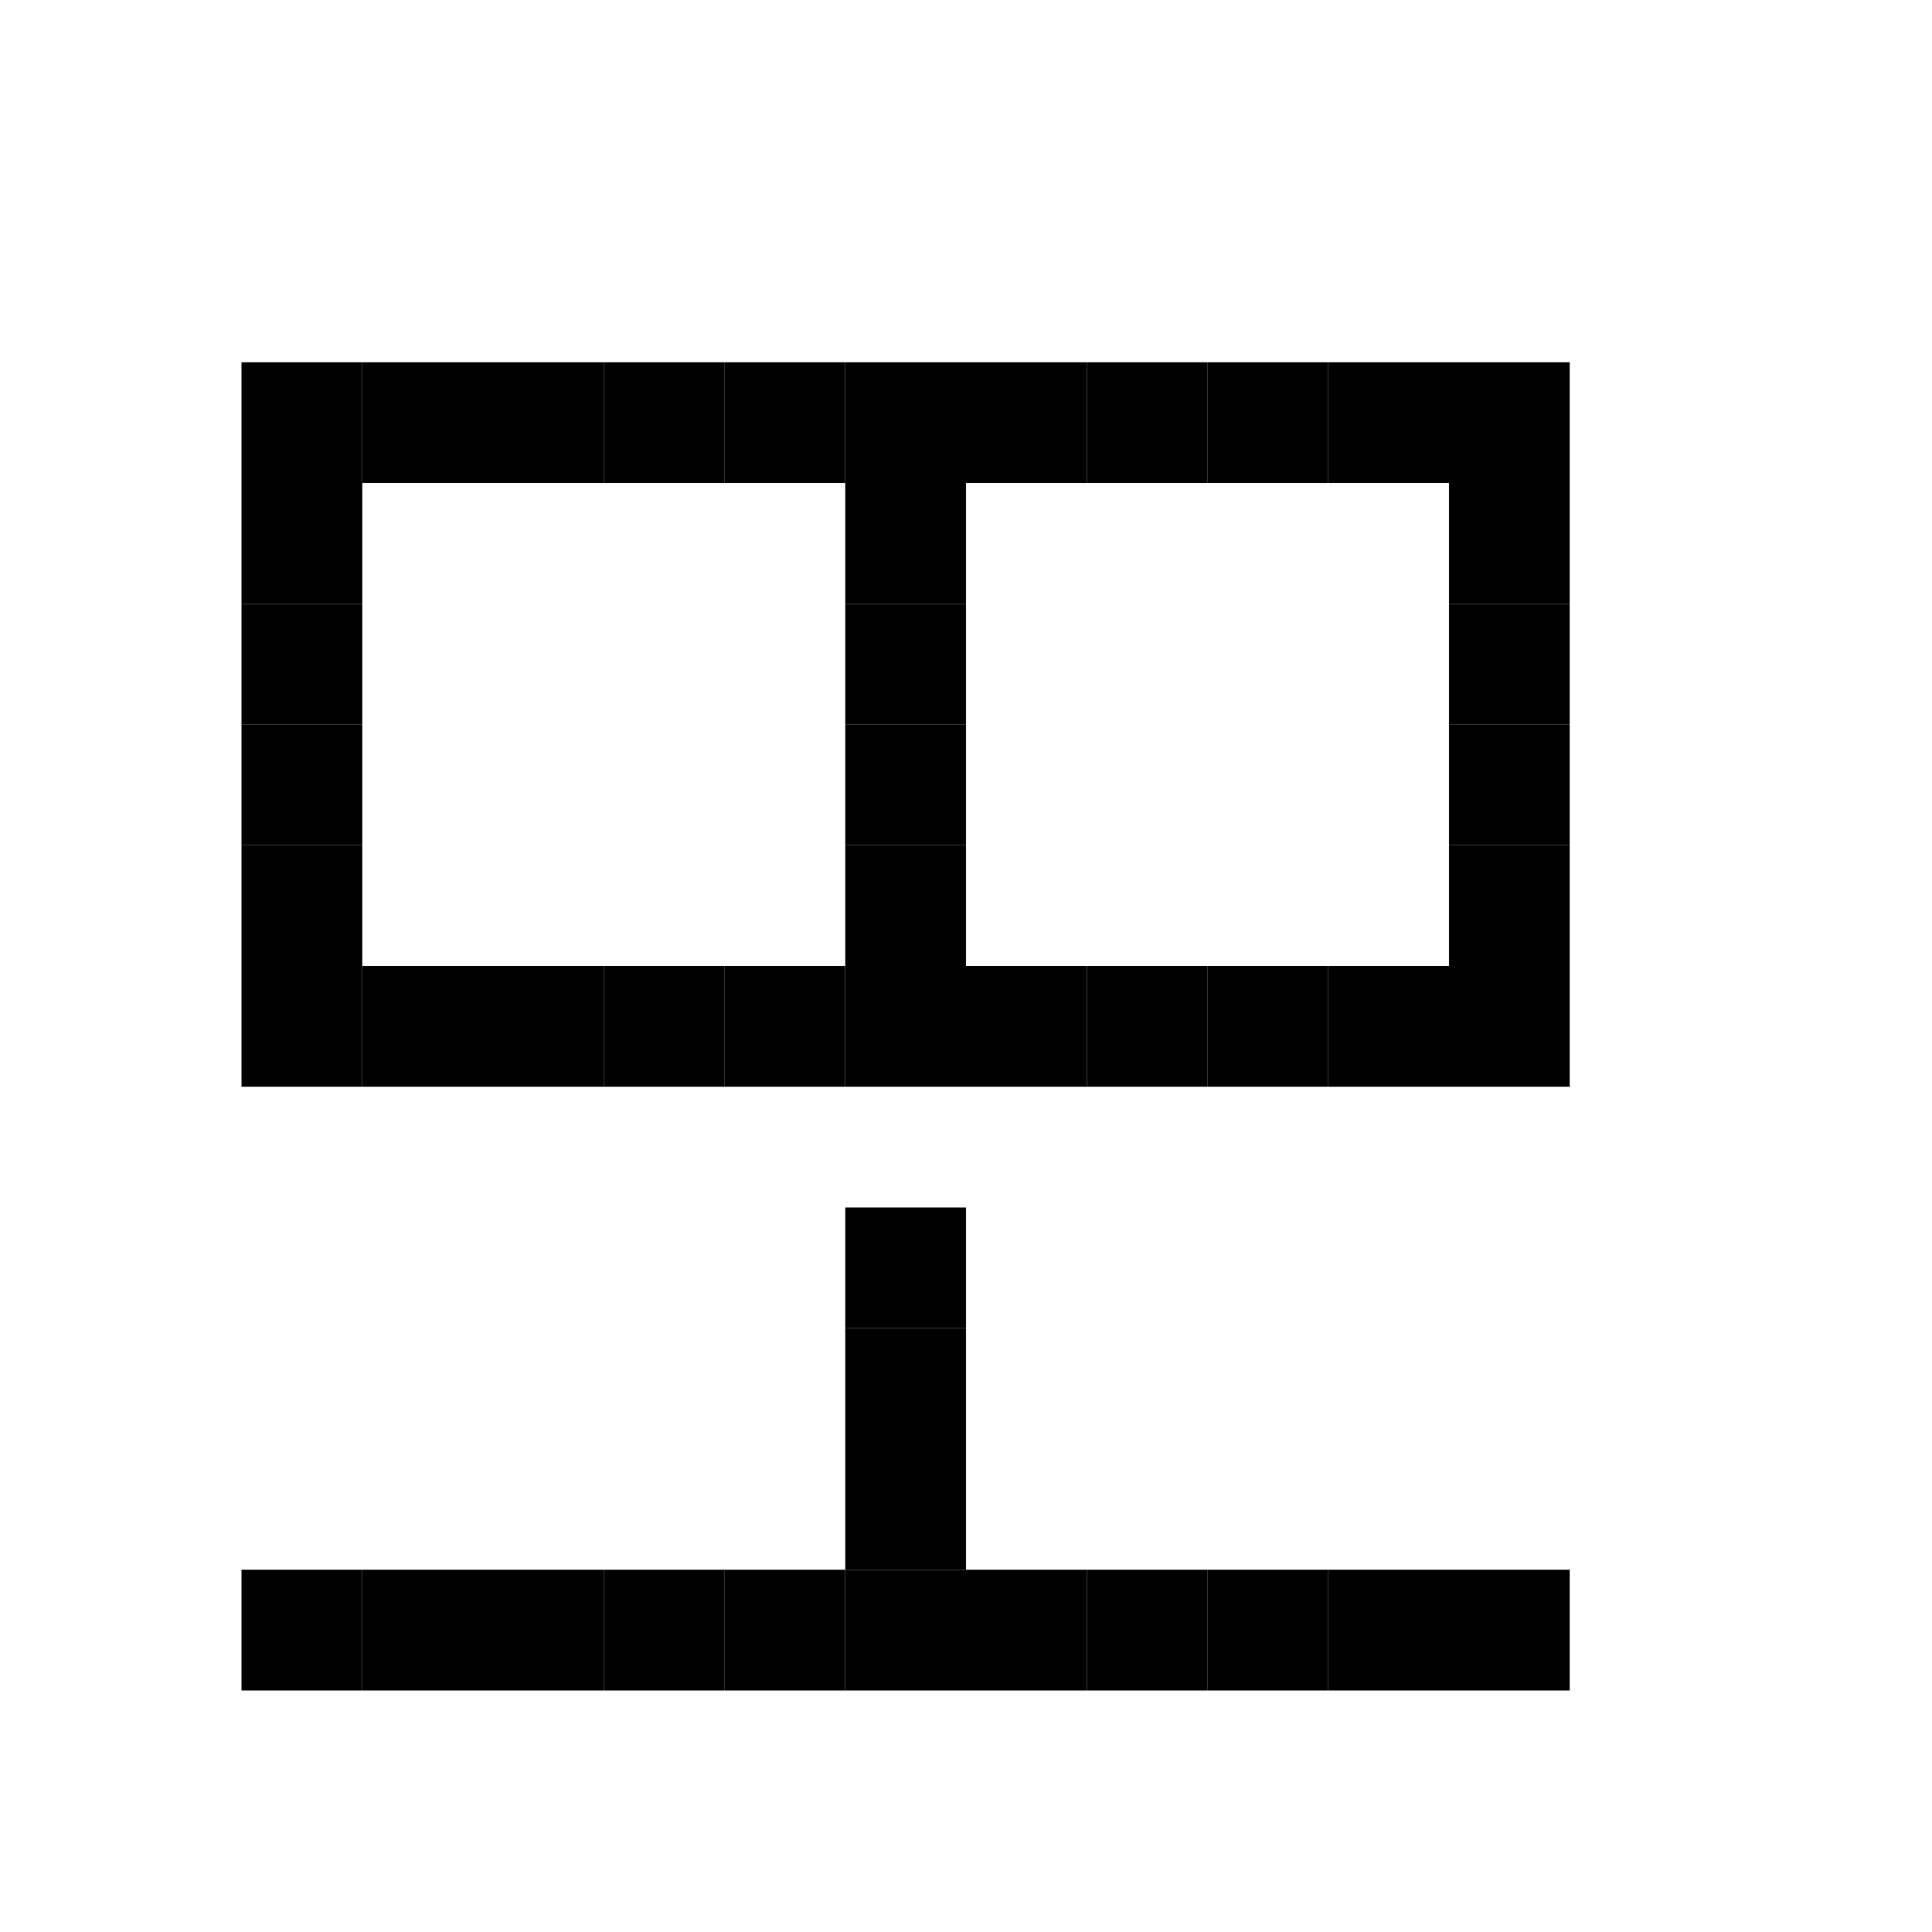 <svg viewBox="0 0 16 16" xmlns="http://www.w3.org/2000/svg">  <rect width="1" height="1" x="2" y="3" />
  <rect width="1" height="1" x="3" y="3" />
  <rect width="1" height="1" x="4" y="3" />
  <rect width="1" height="1" x="5" y="3" />
  <rect width="1" height="1" x="6" y="3" />
  <rect width="1" height="1" x="7" y="3" />
  <rect width="1" height="1" x="8" y="3" />
  <rect width="1" height="1" x="9" y="3" />
  <rect width="1" height="1" x="10" y="3" />
  <rect width="1" height="1" x="11" y="3" />
  <rect width="1" height="1" x="12" y="3" />
  <rect width="1" height="1" x="2" y="4" />
  <rect width="1" height="1" x="7" y="4" />
  <rect width="1" height="1" x="12" y="4" />
  <rect width="1" height="1" x="2" y="5" />
  <rect width="1" height="1" x="7" y="5" />
  <rect width="1" height="1" x="12" y="5" />
  <rect width="1" height="1" x="2" y="6" />
  <rect width="1" height="1" x="7" y="6" />
  <rect width="1" height="1" x="12" y="6" />
  <rect width="1" height="1" x="2" y="7" />
  <rect width="1" height="1" x="7" y="7" />
  <rect width="1" height="1" x="12" y="7" />
  <rect width="1" height="1" x="2" y="8" />
  <rect width="1" height="1" x="3" y="8" />
  <rect width="1" height="1" x="4" y="8" />
  <rect width="1" height="1" x="5" y="8" />
  <rect width="1" height="1" x="6" y="8" />
  <rect width="1" height="1" x="7" y="8" />
  <rect width="1" height="1" x="8" y="8" />
  <rect width="1" height="1" x="9" y="8" />
  <rect width="1" height="1" x="10" y="8" />
  <rect width="1" height="1" x="11" y="8" />
  <rect width="1" height="1" x="12" y="8" />
  <rect width="1" height="1" x="7" y="10" />
  <rect width="1" height="1" x="7" y="11" />
  <rect width="1" height="1" x="7" y="12" />
  <rect width="1" height="1" x="2" y="13" />
  <rect width="1" height="1" x="3" y="13" />
  <rect width="1" height="1" x="4" y="13" />
  <rect width="1" height="1" x="5" y="13" />
  <rect width="1" height="1" x="6" y="13" />
  <rect width="1" height="1" x="7" y="13" />
  <rect width="1" height="1" x="8" y="13" />
  <rect width="1" height="1" x="9" y="13" />
  <rect width="1" height="1" x="10" y="13" />
  <rect width="1" height="1" x="11" y="13" />
  <rect width="1" height="1" x="12" y="13" />
</svg>
